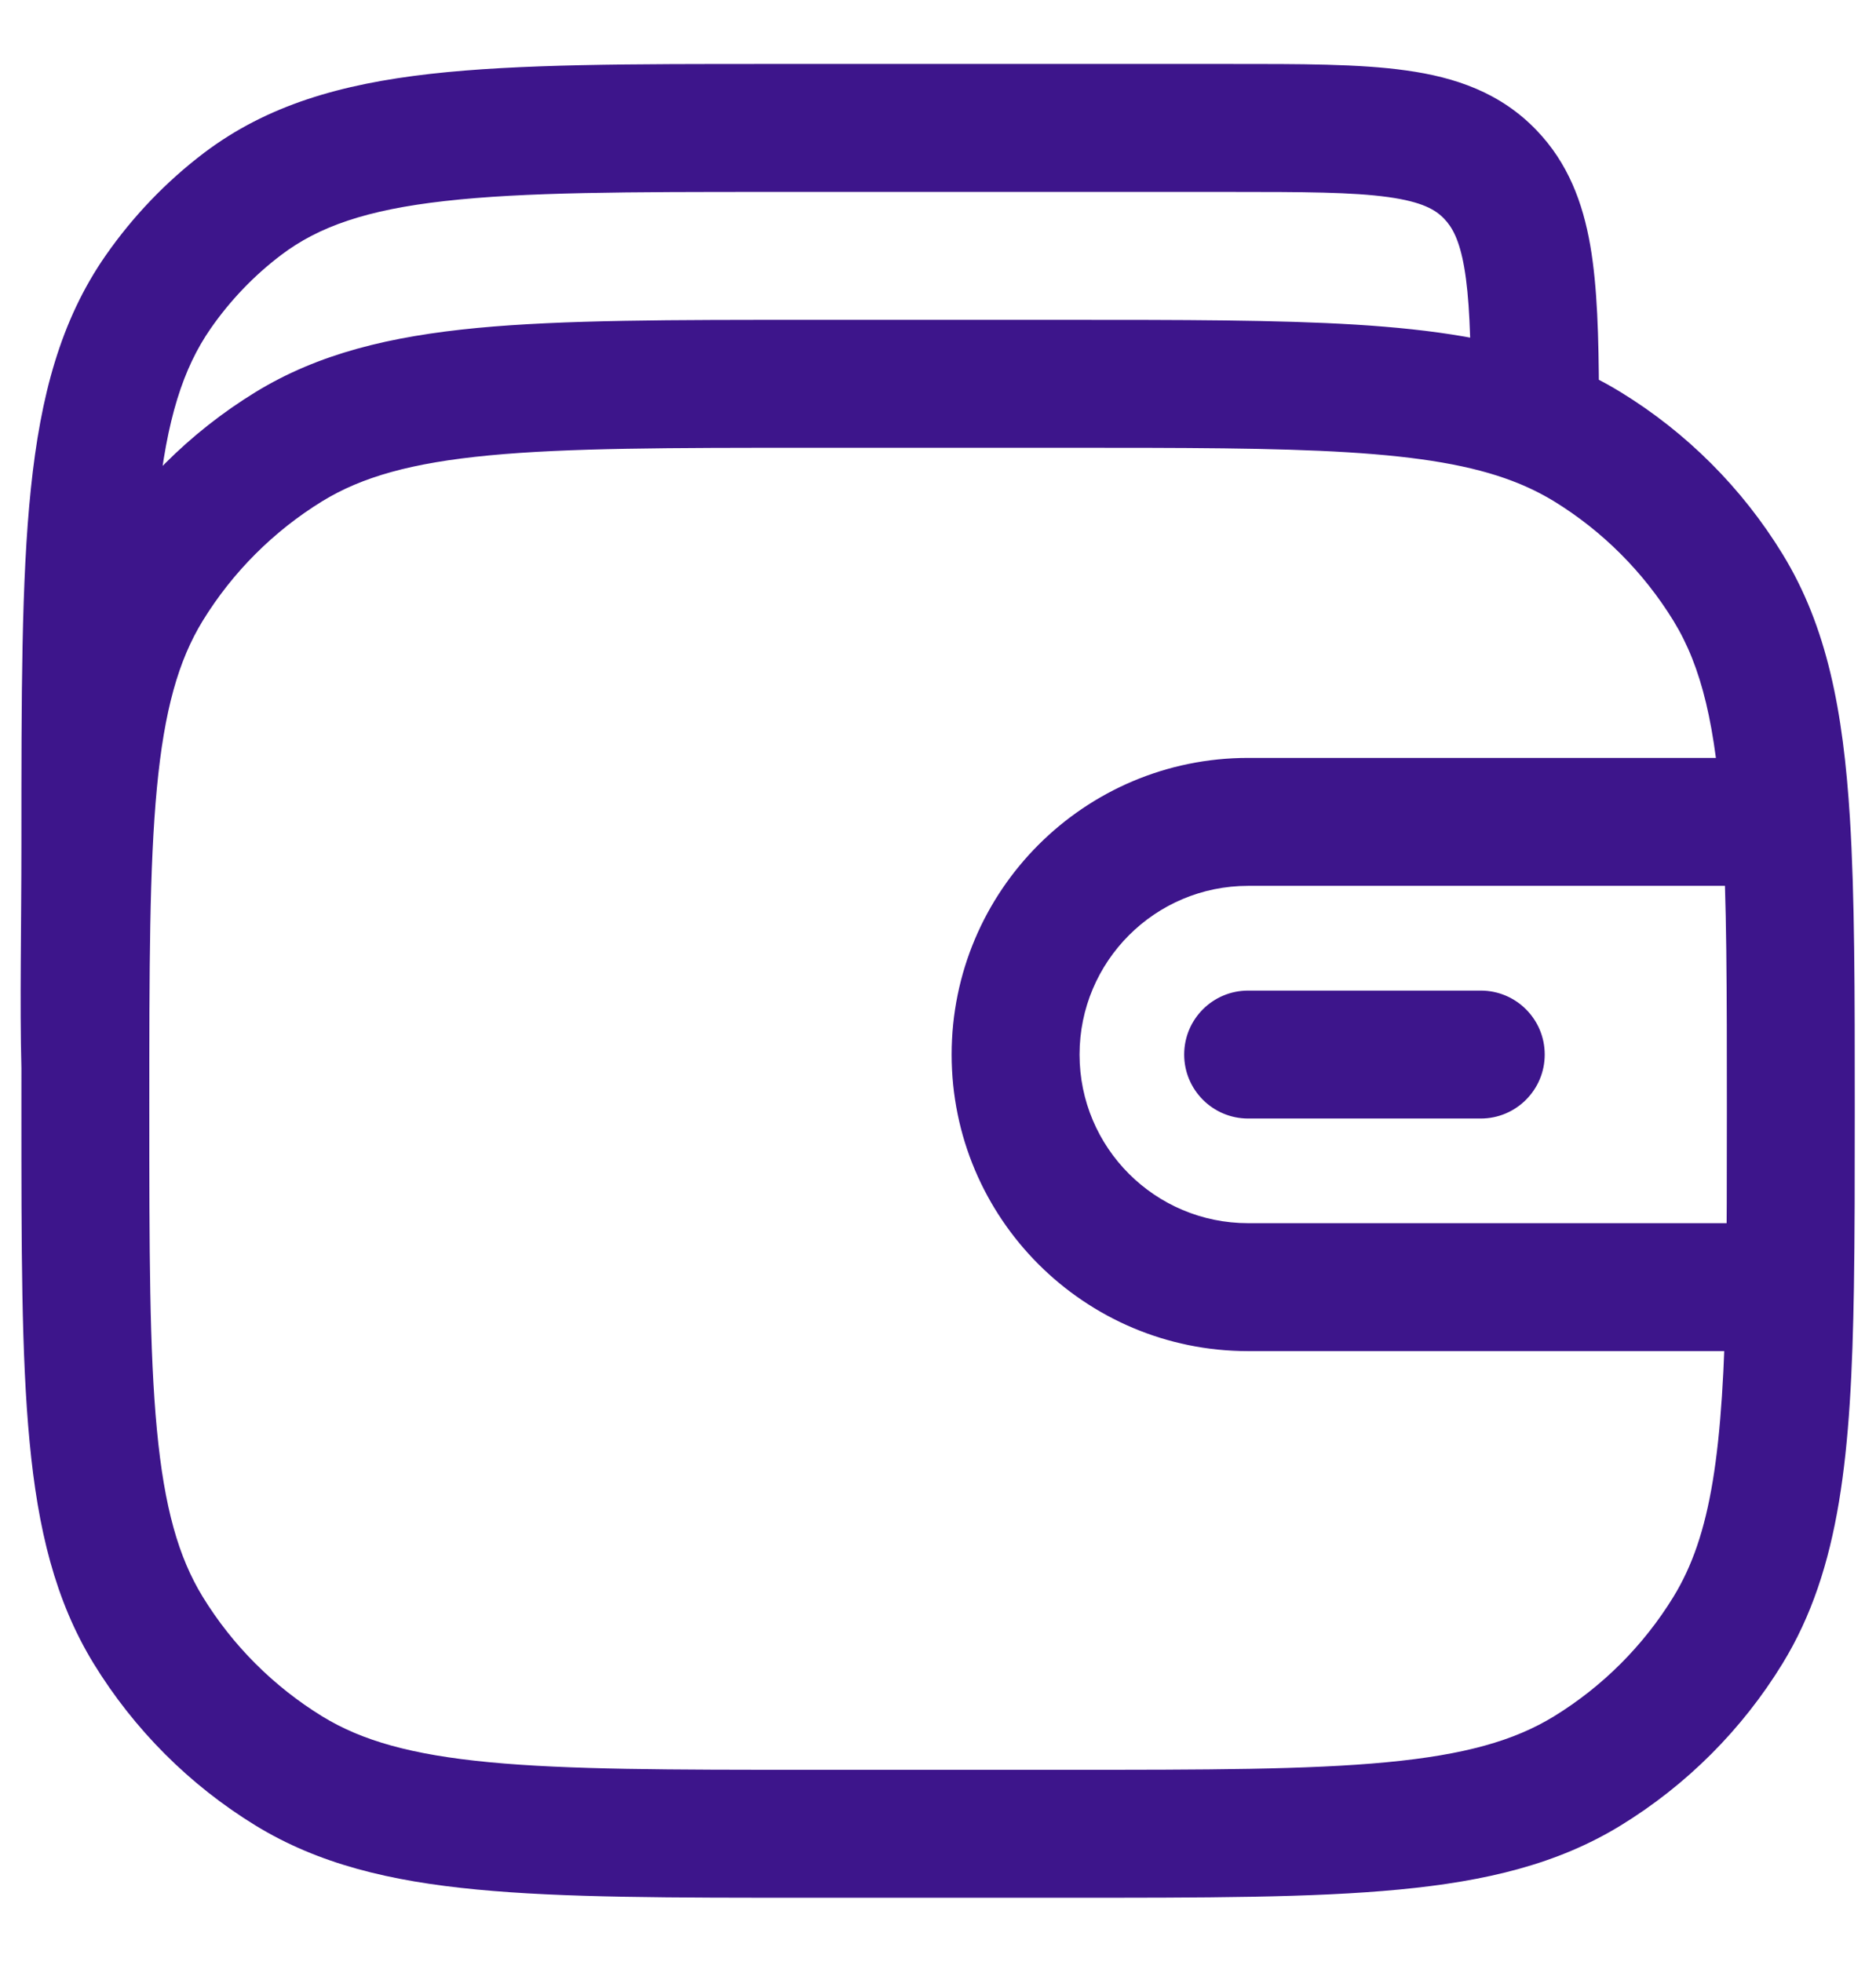 <svg width="22" height="23" viewBox="0 0 22 23" fill="none" xmlns="http://www.w3.org/2000/svg">
<path d="M18.001 4.63H18.751V4.627L18.001 4.63ZM17.365 13.114C17.779 13.114 18.115 12.778 18.115 12.364C18.115 11.949 17.779 11.614 17.365 11.614V13.114ZM14.637 11.614C14.223 11.614 13.887 11.949 13.887 12.364C13.887 12.778 14.223 13.114 14.637 13.114V11.614ZM9.501 5.25H12.501V3.75H9.501V5.25ZM12.501 20.75H9.501V22.25H12.501V20.75ZM9.501 20.75C7.85 20.75 6.664 20.749 5.739 20.661C4.825 20.574 4.244 20.408 3.78 20.124L2.997 21.403C3.736 21.855 4.574 22.057 5.597 22.154C6.61 22.251 7.879 22.25 9.501 22.25V20.75ZM0.251 13C0.251 14.622 0.25 15.892 0.347 16.904C0.444 17.927 0.646 18.765 1.098 19.504L2.377 18.721C2.093 18.257 1.927 17.676 1.84 16.762C1.752 15.837 1.751 14.651 1.751 13H0.251ZM3.78 20.124C3.209 19.773 2.728 19.293 2.377 18.721L1.098 19.504C1.573 20.278 2.223 20.929 2.997 21.403L3.78 20.124ZM12.501 22.25C14.123 22.25 15.393 22.251 16.405 22.154C17.428 22.057 18.267 21.855 19.005 21.403L18.222 20.124C17.758 20.408 17.177 20.574 16.263 20.661C15.338 20.749 14.152 20.75 12.501 20.75V22.25ZM19.625 18.721C19.274 19.293 18.794 19.773 18.222 20.124L19.005 21.403C19.779 20.929 20.43 20.278 20.904 19.504L19.625 18.721ZM18.222 5.876C18.794 6.227 19.274 6.708 19.625 7.279L20.904 6.496C20.43 5.722 19.779 5.071 19.005 4.597L18.222 5.876ZM9.501 3.75C7.879 3.75 6.61 3.749 5.597 3.845C4.574 3.943 3.736 4.145 2.997 4.597L3.78 5.876C4.244 5.592 4.825 5.426 5.739 5.339C6.664 5.251 7.85 5.25 9.501 5.25V3.75ZM1.751 13C1.751 11.349 1.752 10.163 1.84 9.238C1.927 8.324 2.093 7.743 2.377 7.279L1.098 6.496C0.646 7.234 0.444 8.073 0.347 9.096C0.25 10.108 0.251 11.378 0.251 13H1.751ZM2.997 4.597C2.223 5.071 1.573 5.722 1.098 6.496L2.377 7.279C2.728 6.708 3.209 6.227 3.78 5.876L2.997 4.597ZM9.054 2.25H14.423V0.75H9.054V2.25ZM14.423 2.25C15.289 2.25 15.859 2.252 16.282 2.311C16.681 2.367 16.836 2.46 16.937 2.566L18.019 1.527C17.596 1.086 17.067 0.906 16.491 0.826C15.939 0.748 15.244 0.75 14.423 0.75V2.25ZM9.054 0.75C7.394 0.75 6.086 0.749 5.048 0.866C3.995 0.985 3.131 1.234 2.392 1.793L3.298 2.989C3.736 2.657 4.299 2.46 5.217 2.357C6.151 2.251 7.359 2.25 9.054 2.25V0.75ZM1.751 9.896C1.751 8.131 1.752 6.865 1.854 5.885C1.954 4.917 2.147 4.317 2.471 3.851L1.24 2.994C0.71 3.755 0.475 4.642 0.362 5.73C0.25 6.805 0.251 8.163 0.251 9.896H1.751ZM2.392 1.793C1.949 2.129 1.561 2.534 1.24 2.994L2.471 3.851C2.702 3.519 2.982 3.228 3.298 2.989L2.392 1.793ZM18.751 4.627C18.748 3.95 18.733 3.364 18.649 2.877C18.561 2.372 18.387 1.91 18.019 1.527L16.937 2.566C17.03 2.663 17.114 2.81 17.171 3.135C17.231 3.479 17.248 3.945 17.251 4.634L18.751 4.627ZM0.251 9.896C0.251 10.871 0.231 11.764 0.251 12.52L1.751 12.48C1.731 11.748 1.751 10.924 1.751 9.896H0.251ZM20.501 14.341H14.637V15.841H20.501V14.341ZM11.16 12.364C11.16 14.284 12.717 15.841 14.637 15.841V14.341C13.545 14.341 12.66 13.456 12.66 12.364H11.16ZM12.66 12.364C12.66 11.272 13.545 10.386 14.637 10.386V8.886C12.717 8.886 11.16 10.443 11.16 12.364H12.66ZM17.365 11.614H14.637V13.114H17.365V11.614ZM12.501 5.25C13.886 5.25 14.946 5.25 15.805 5.303C16.662 5.356 17.262 5.459 17.735 5.639L18.267 4.237C17.587 3.978 16.813 3.863 15.897 3.806C14.982 3.75 13.868 3.75 12.501 3.75V5.25ZM17.735 5.639C17.912 5.706 18.072 5.785 18.222 5.876L19.005 4.597C18.772 4.454 18.527 4.335 18.267 4.237L17.735 5.639ZM17.251 4.63V4.938H18.751V4.63H17.251ZM14.637 10.386H20.945V8.886H14.637V10.386ZM21.751 13C21.751 11.626 21.751 10.508 21.694 9.59L20.197 9.683C20.251 10.544 20.251 11.608 20.251 13H21.751ZM21.694 9.59C21.616 8.335 21.426 7.347 20.904 6.496L19.625 7.279C19.954 7.816 20.123 8.507 20.197 9.683L21.694 9.59ZM20.251 13C20.251 13.787 20.251 14.472 20.241 15.079L21.741 15.103C21.751 14.482 21.751 13.784 21.751 13H20.251ZM20.241 15.079C20.209 17.037 20.064 18.003 19.625 18.721L20.904 19.504C21.584 18.394 21.709 17.031 21.741 15.103L20.241 15.079ZM20.501 15.841H20.991V14.341H20.501V15.841Z" fill="#3D158B"/>
</svg>
